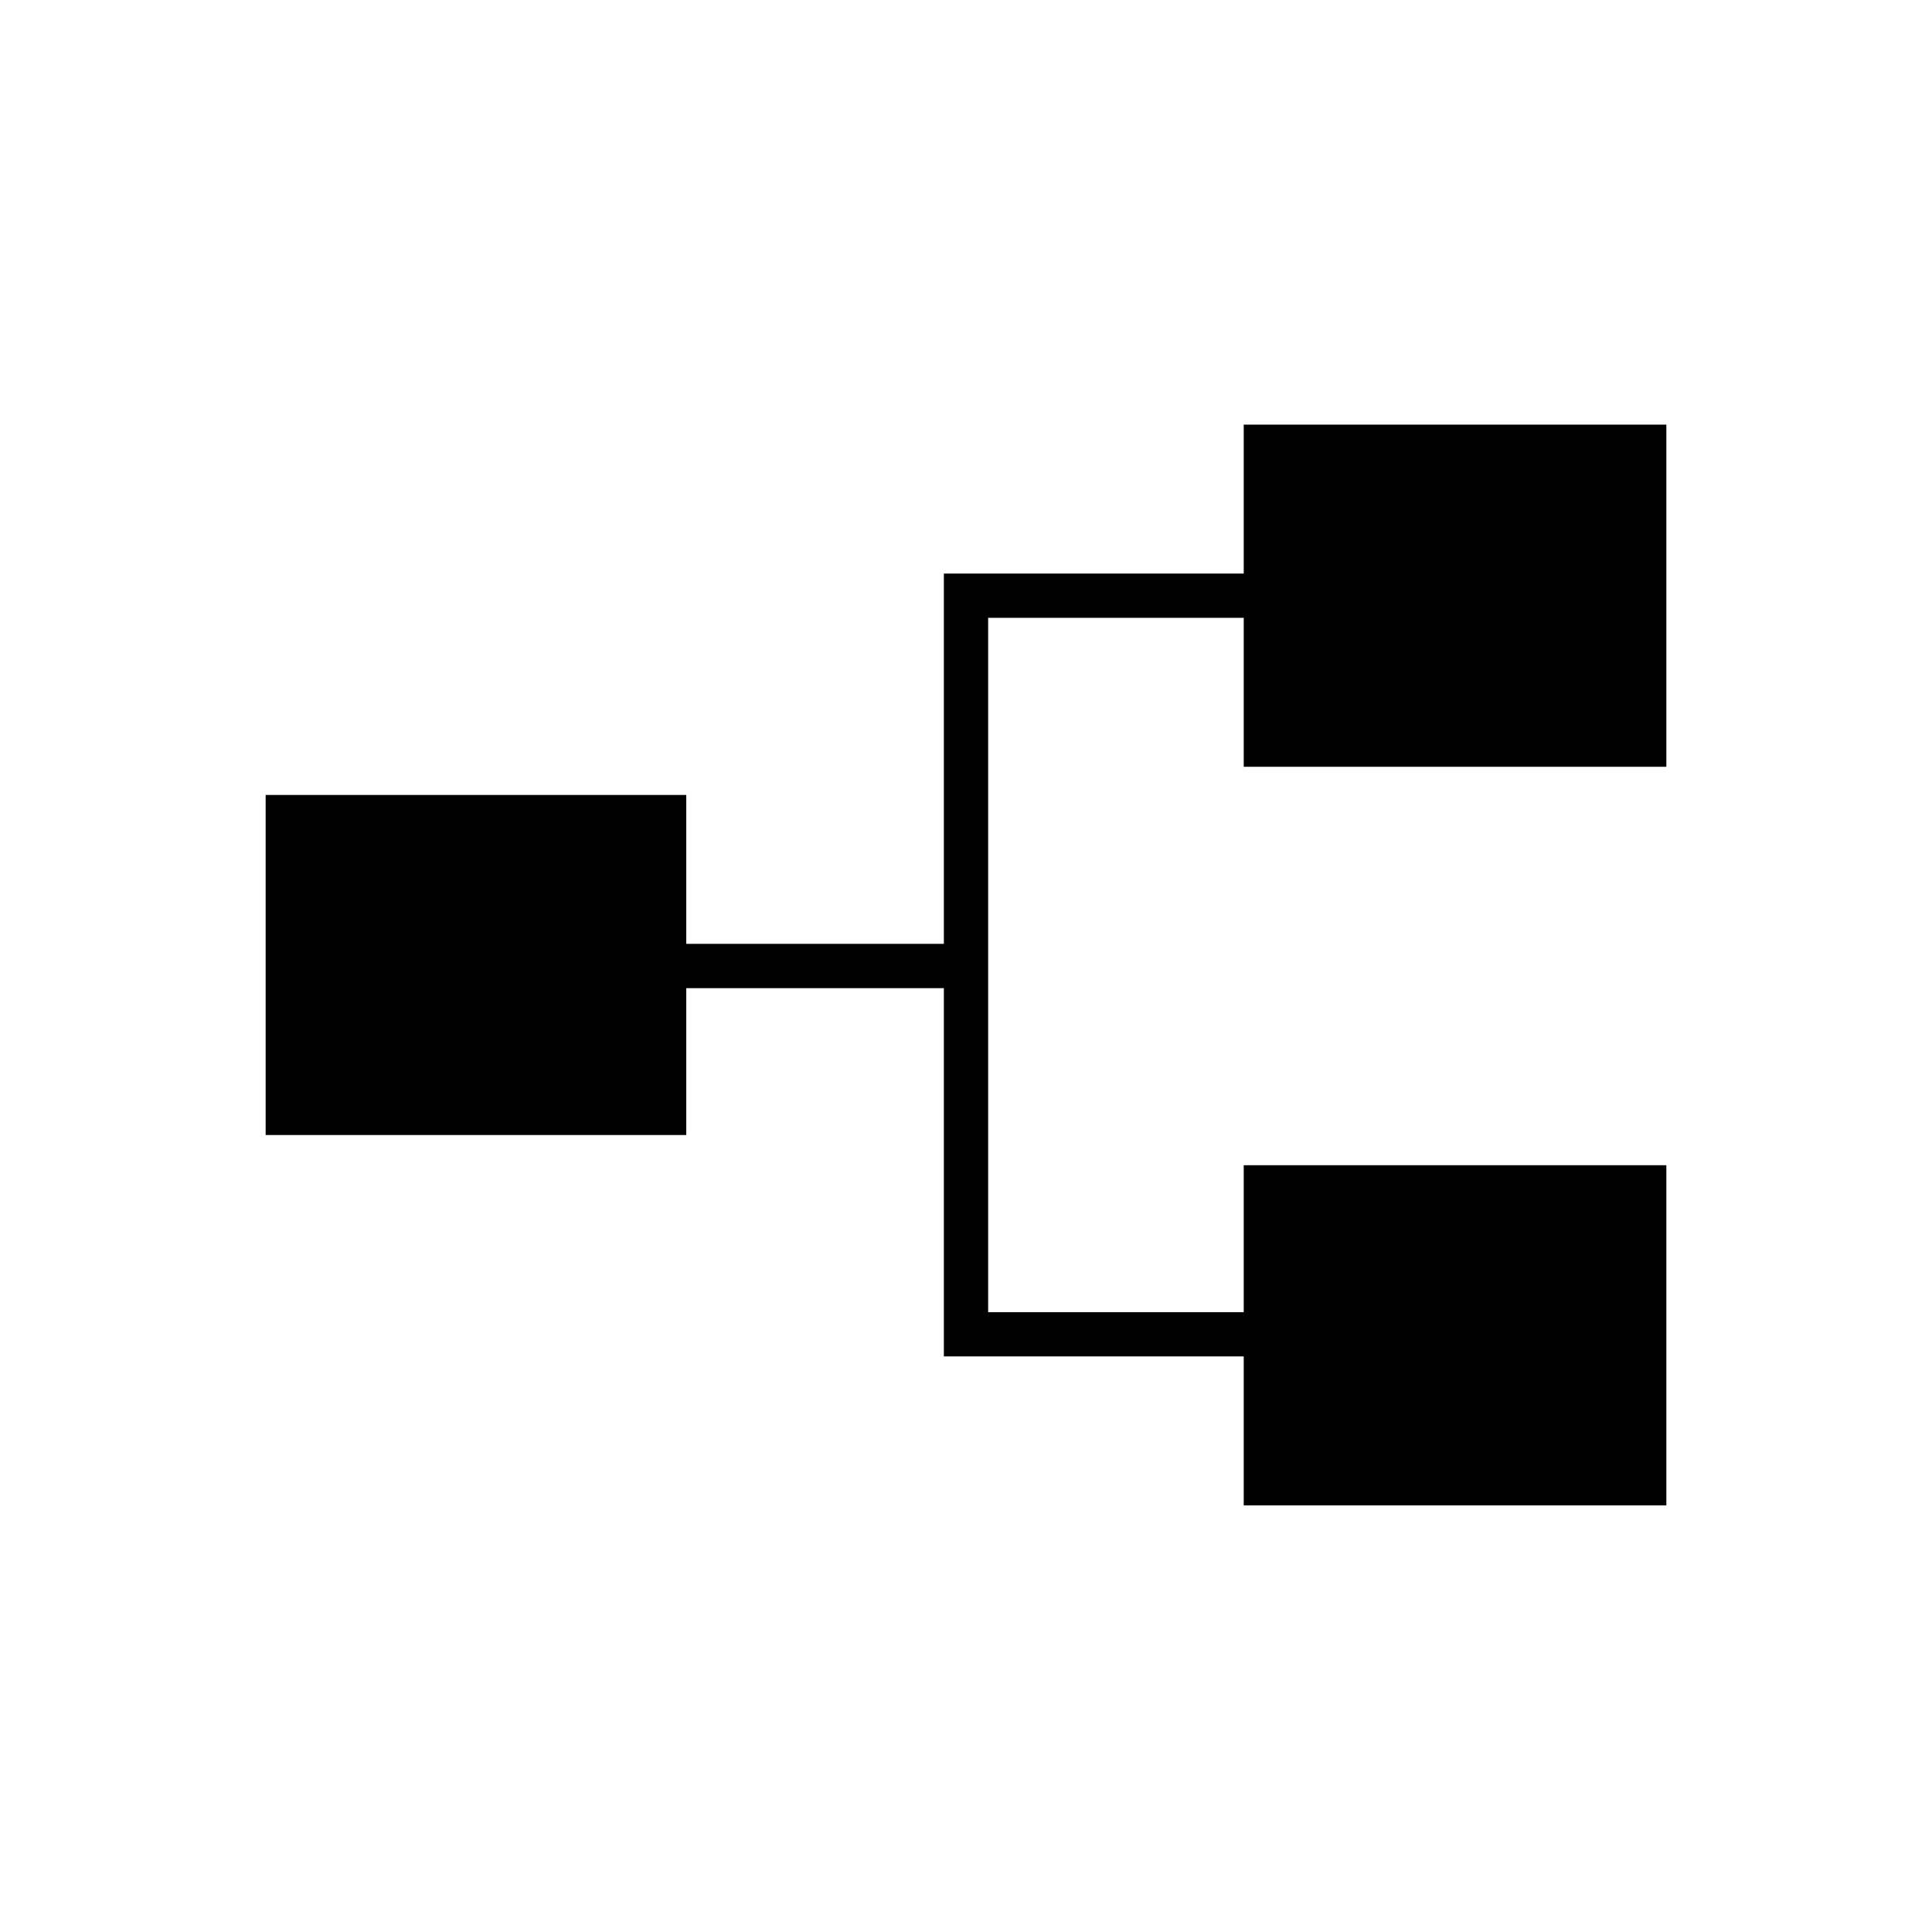<svg xmlns="http://www.w3.org/2000/svg" height="48" viewBox="0 -960 960 960" width="48"><path d="M618-212v-74H469v-183H341v73H132v-169h209v74h128v-184h149v-74h210v170H618v-74H491v345h127v-73h210v169H618Z"/></svg>